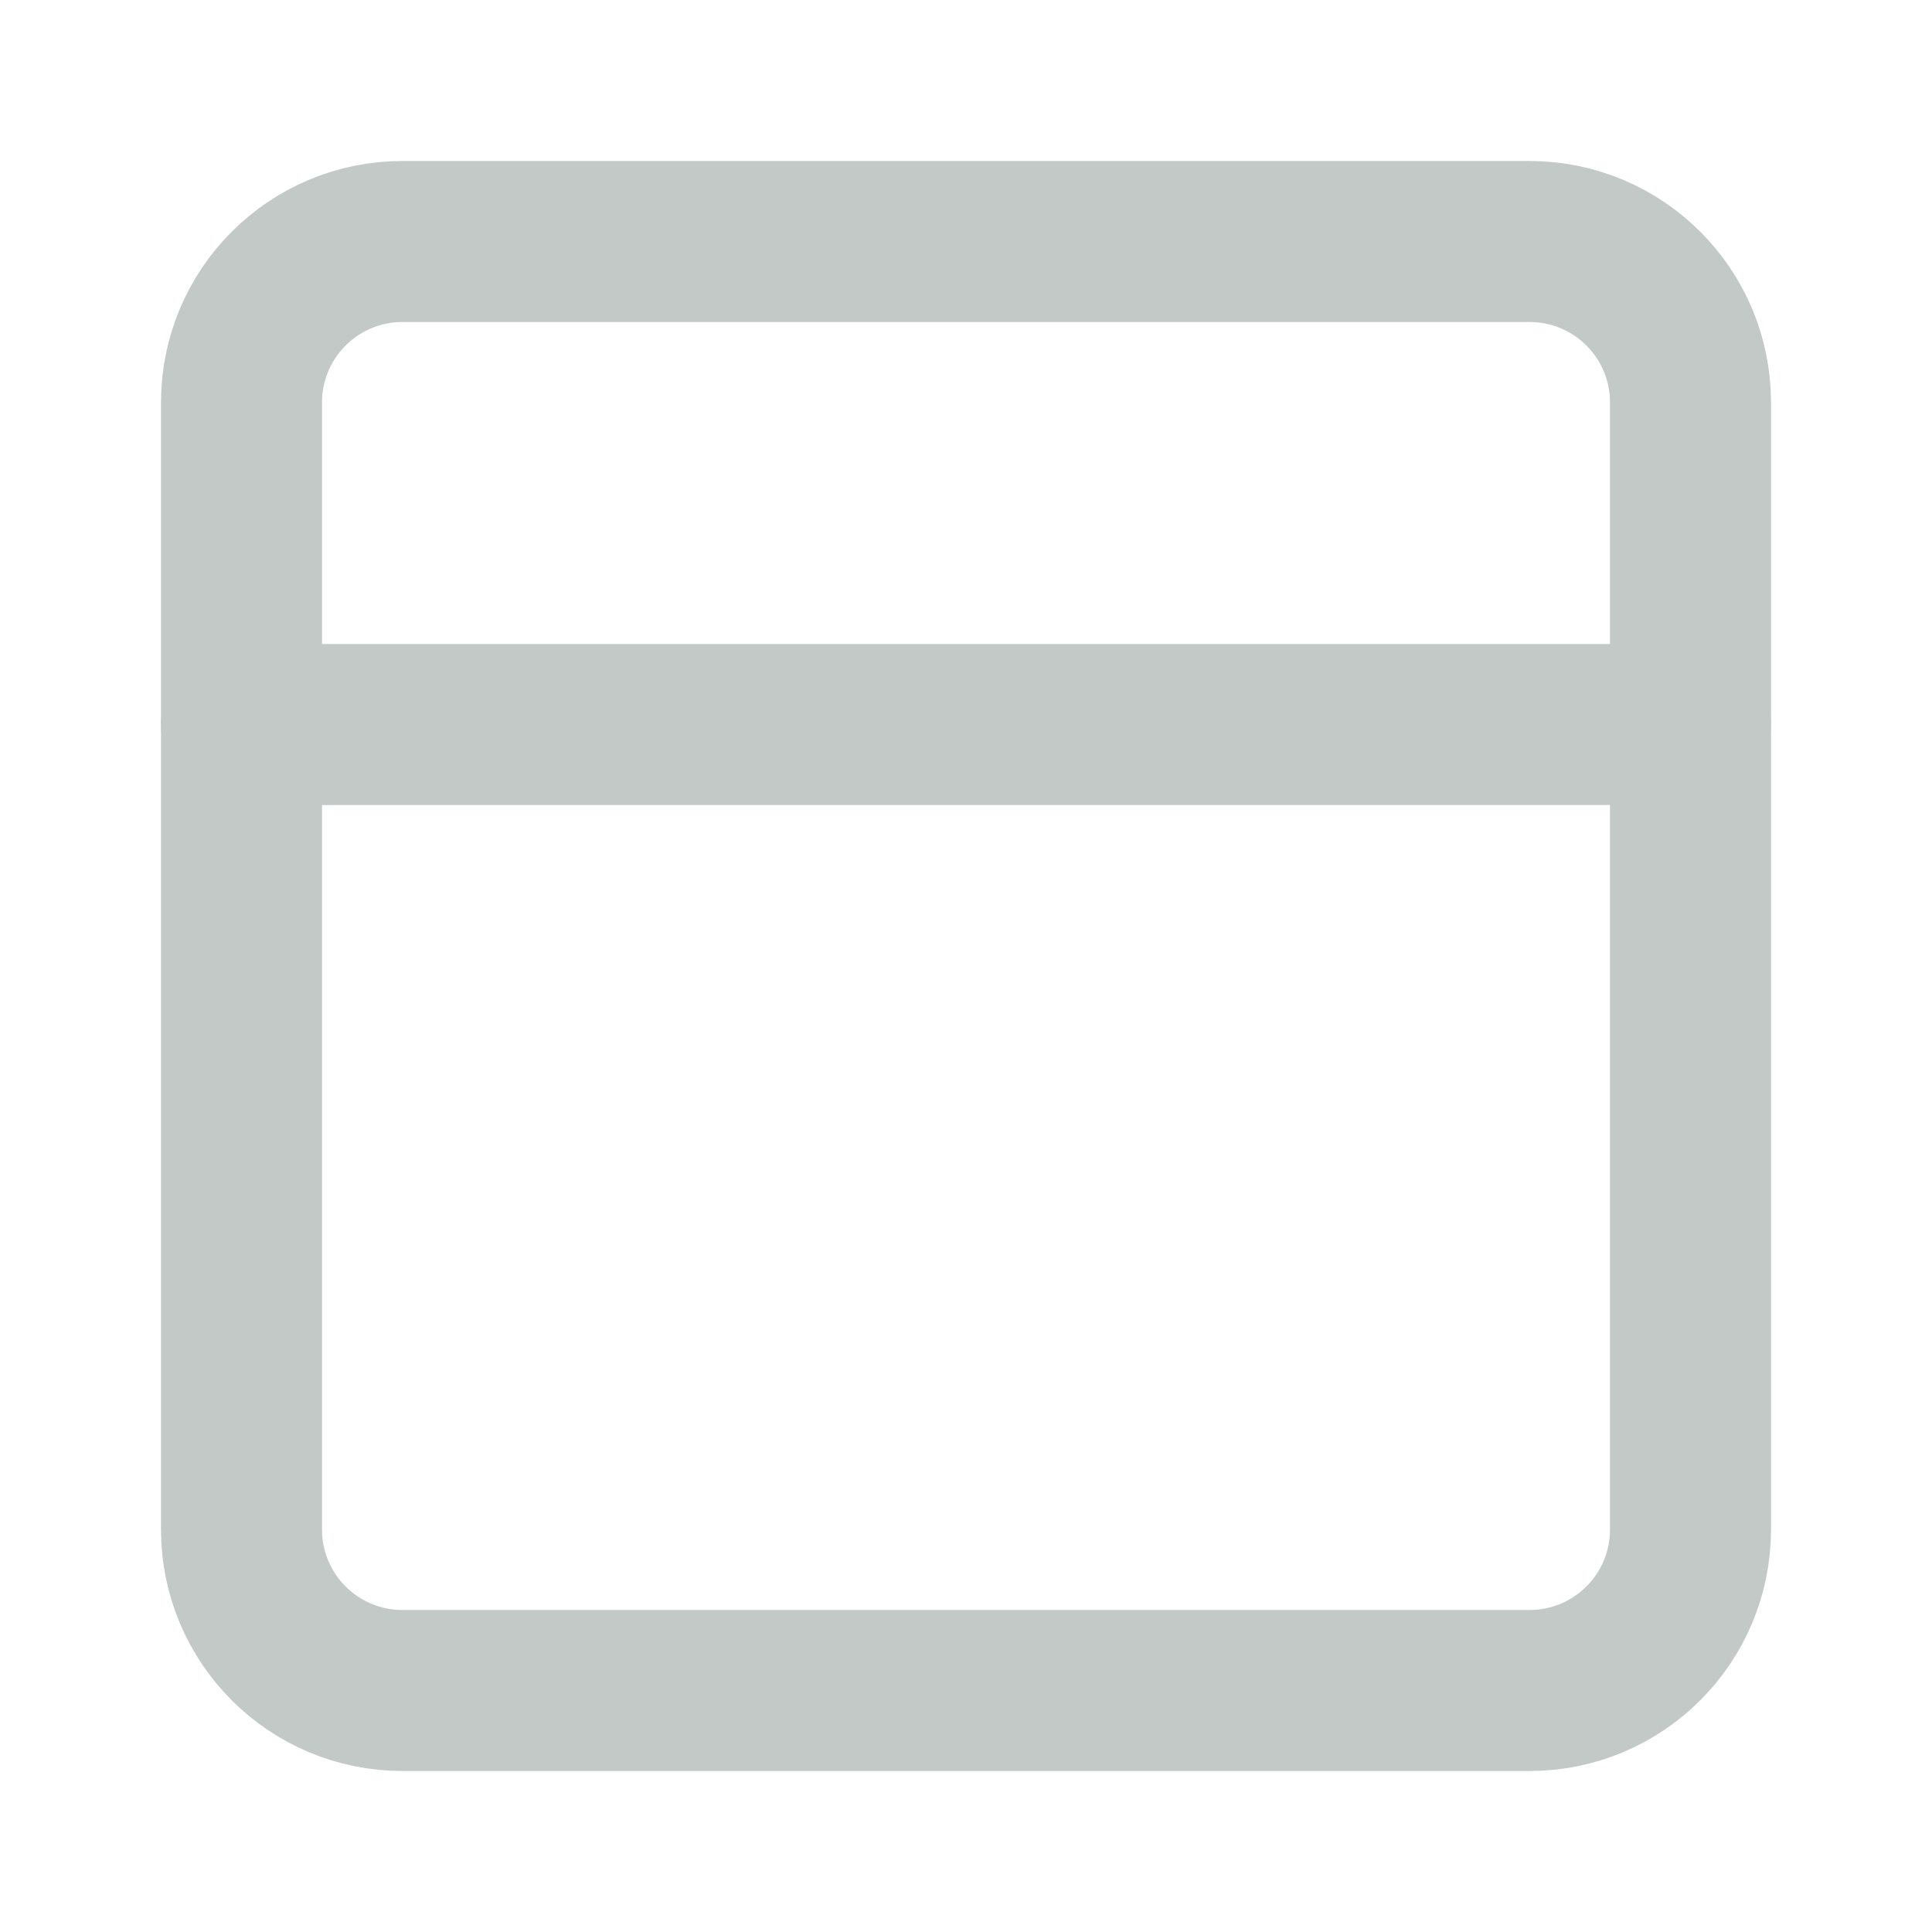 <svg width="24" height="24" viewBox="0 0 24 24" fill="none" xmlns="http://www.w3.org/2000/svg">
<path d="M19 3H5C3.895 3 3 3.895 3 5V19C3 20.105 3.895 21 5 21H19C20.105 21 21 20.105 21 19V5C21 3.895 20.105 3 19 3Z" stroke="#C2C9C6" stroke-width="2" stroke-linecap="round" stroke-linejoin="round"/>
<path d="M3 9H21" stroke="#C2C9C6" stroke-width="2" stroke-linecap="round" stroke-linejoin="round"/>
</svg>
